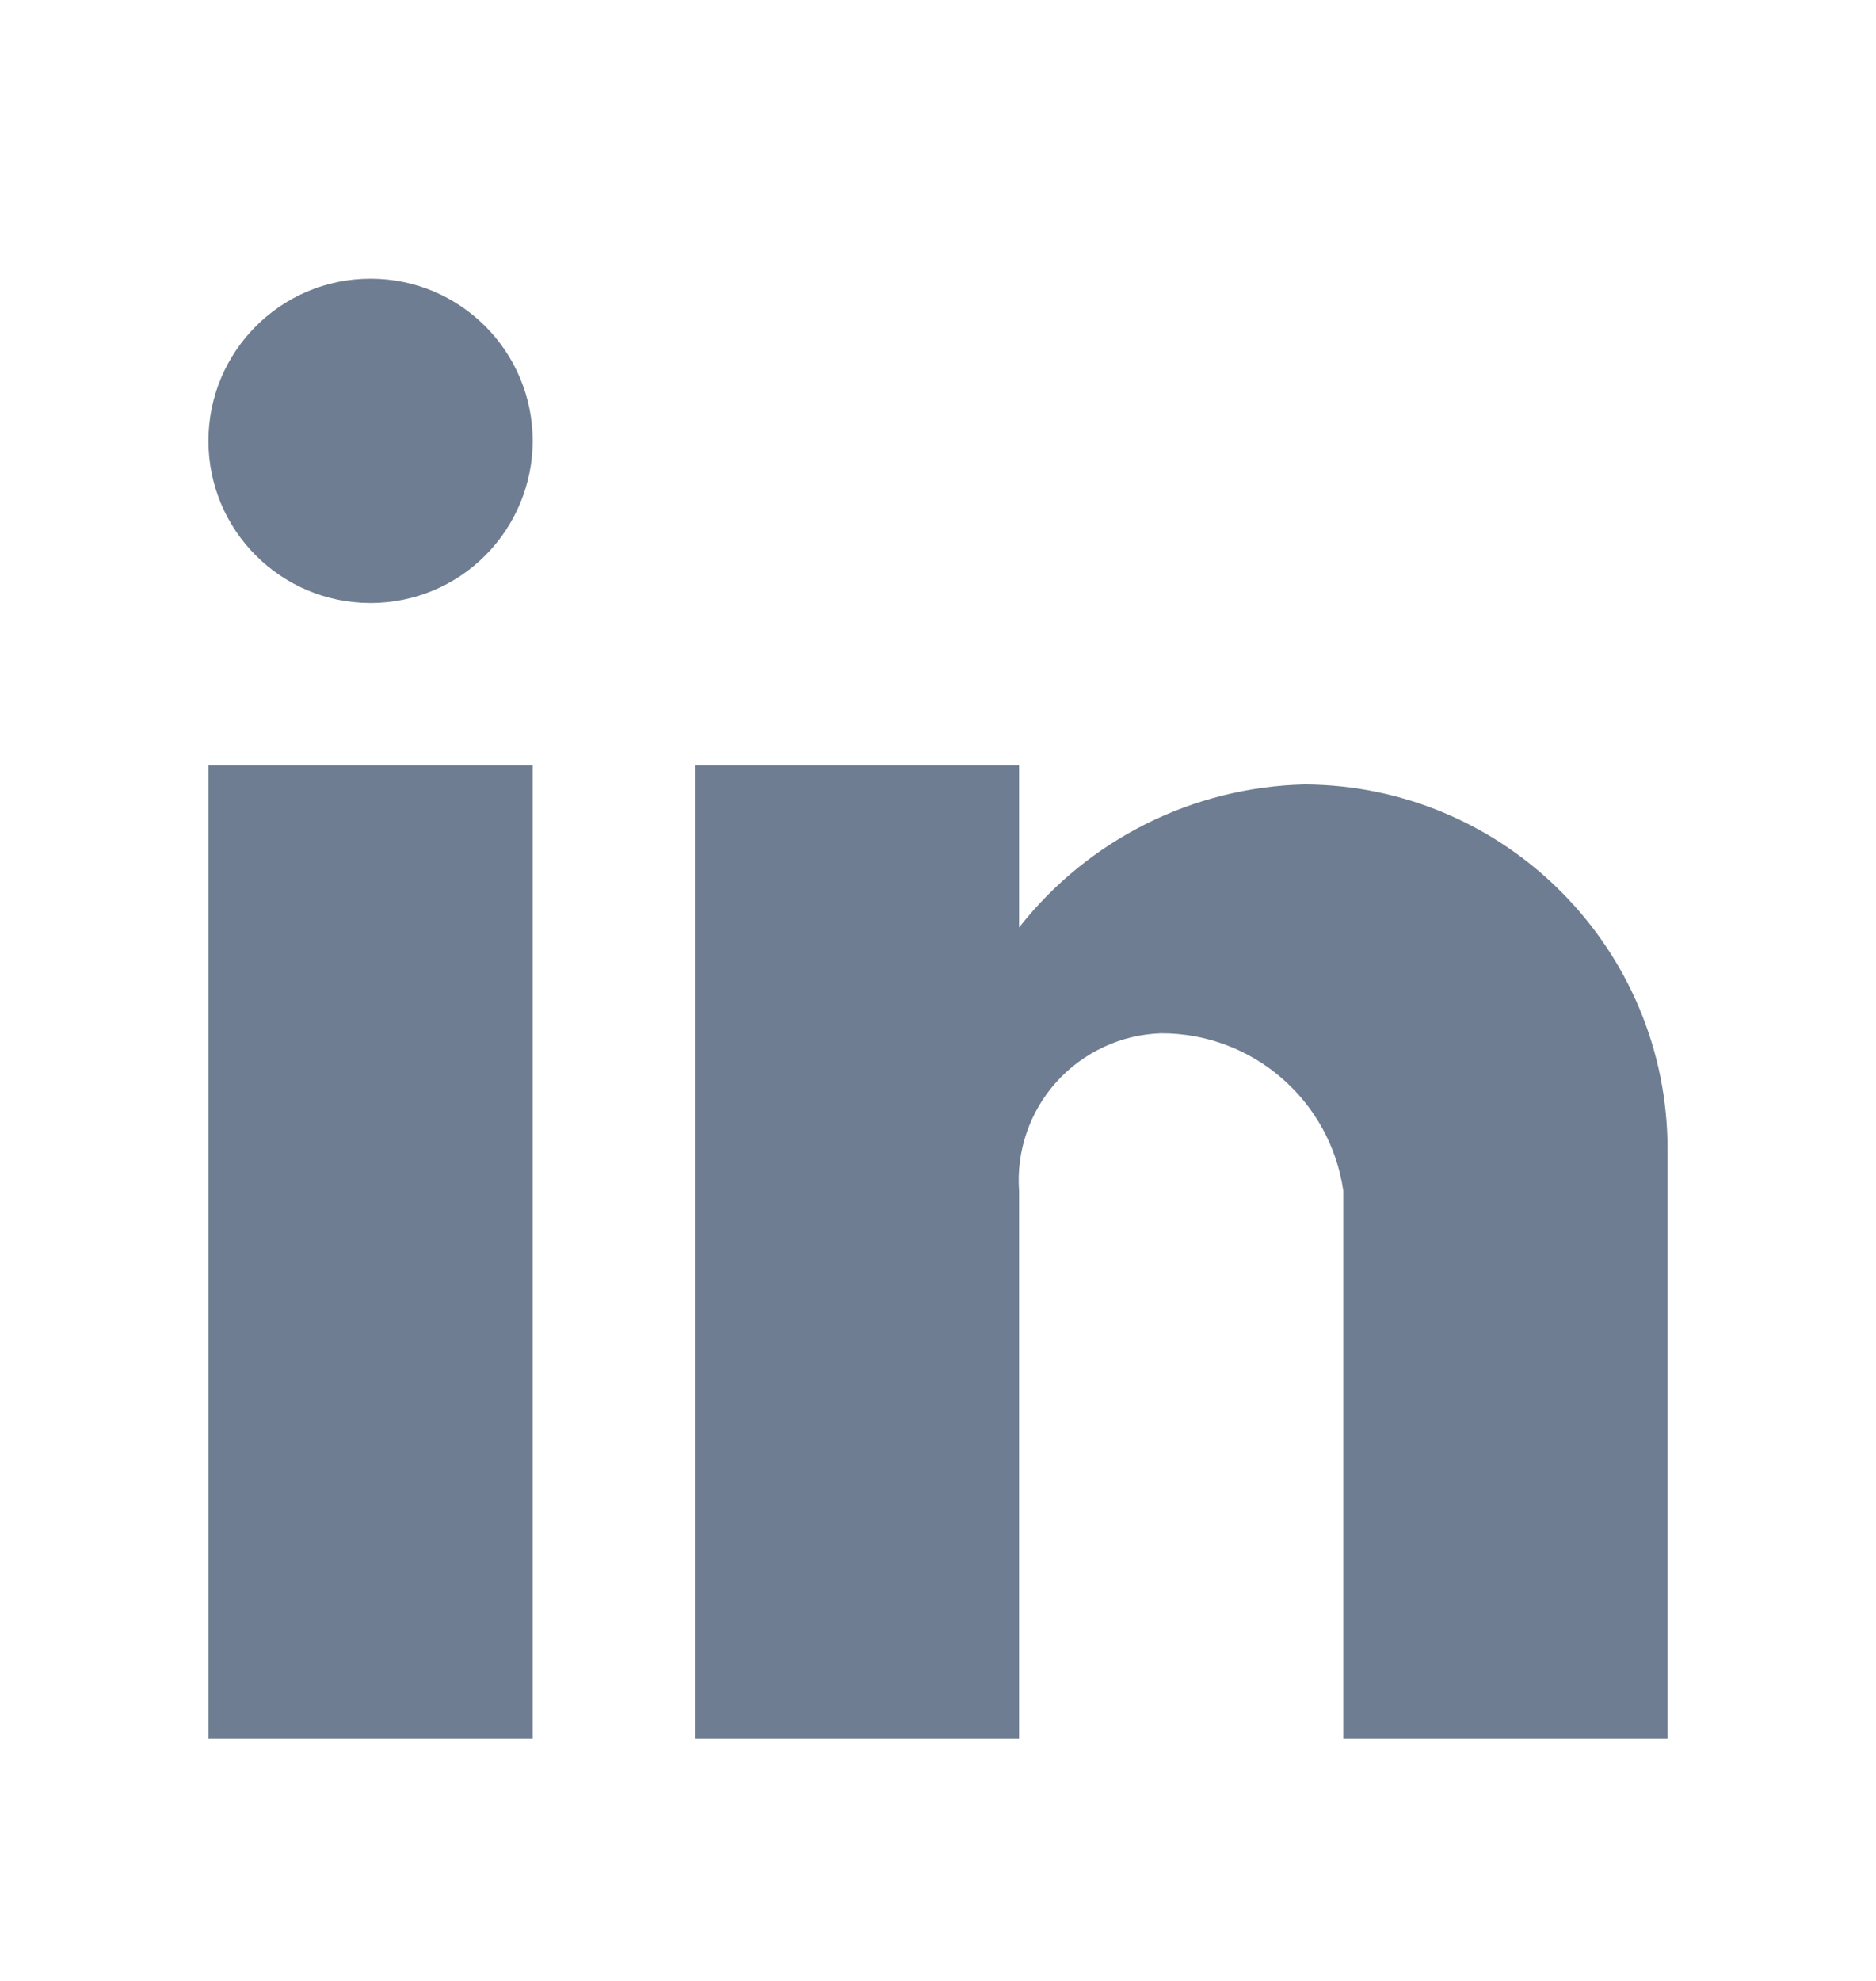 <svg width="18" height="19" viewBox="0 0 18 19" fill="none" xmlns="http://www.w3.org/2000/svg">
<path d="M9.778 16.673H6.667V7.34H9.778V8.896C10.441 8.052 11.447 7.549 12.519 7.524C14.449 7.535 16.006 9.105 16 11.034V16.673H12.889V11.423C12.764 10.554 12.019 9.909 11.141 9.911C10.757 9.923 10.395 10.092 10.137 10.377C9.88 10.662 9.75 11.04 9.778 11.423V16.673ZM5.111 16.673H2V7.34H5.111V16.673ZM3.556 5.784C2.696 5.784 2 5.088 2 4.229C2 3.37 2.696 2.673 3.556 2.673C4.415 2.673 5.111 3.37 5.111 4.229C5.111 4.641 4.947 5.037 4.655 5.329C4.364 5.621 3.968 5.784 3.556 5.784Z" fill="#6E7D91"/>
</svg>
